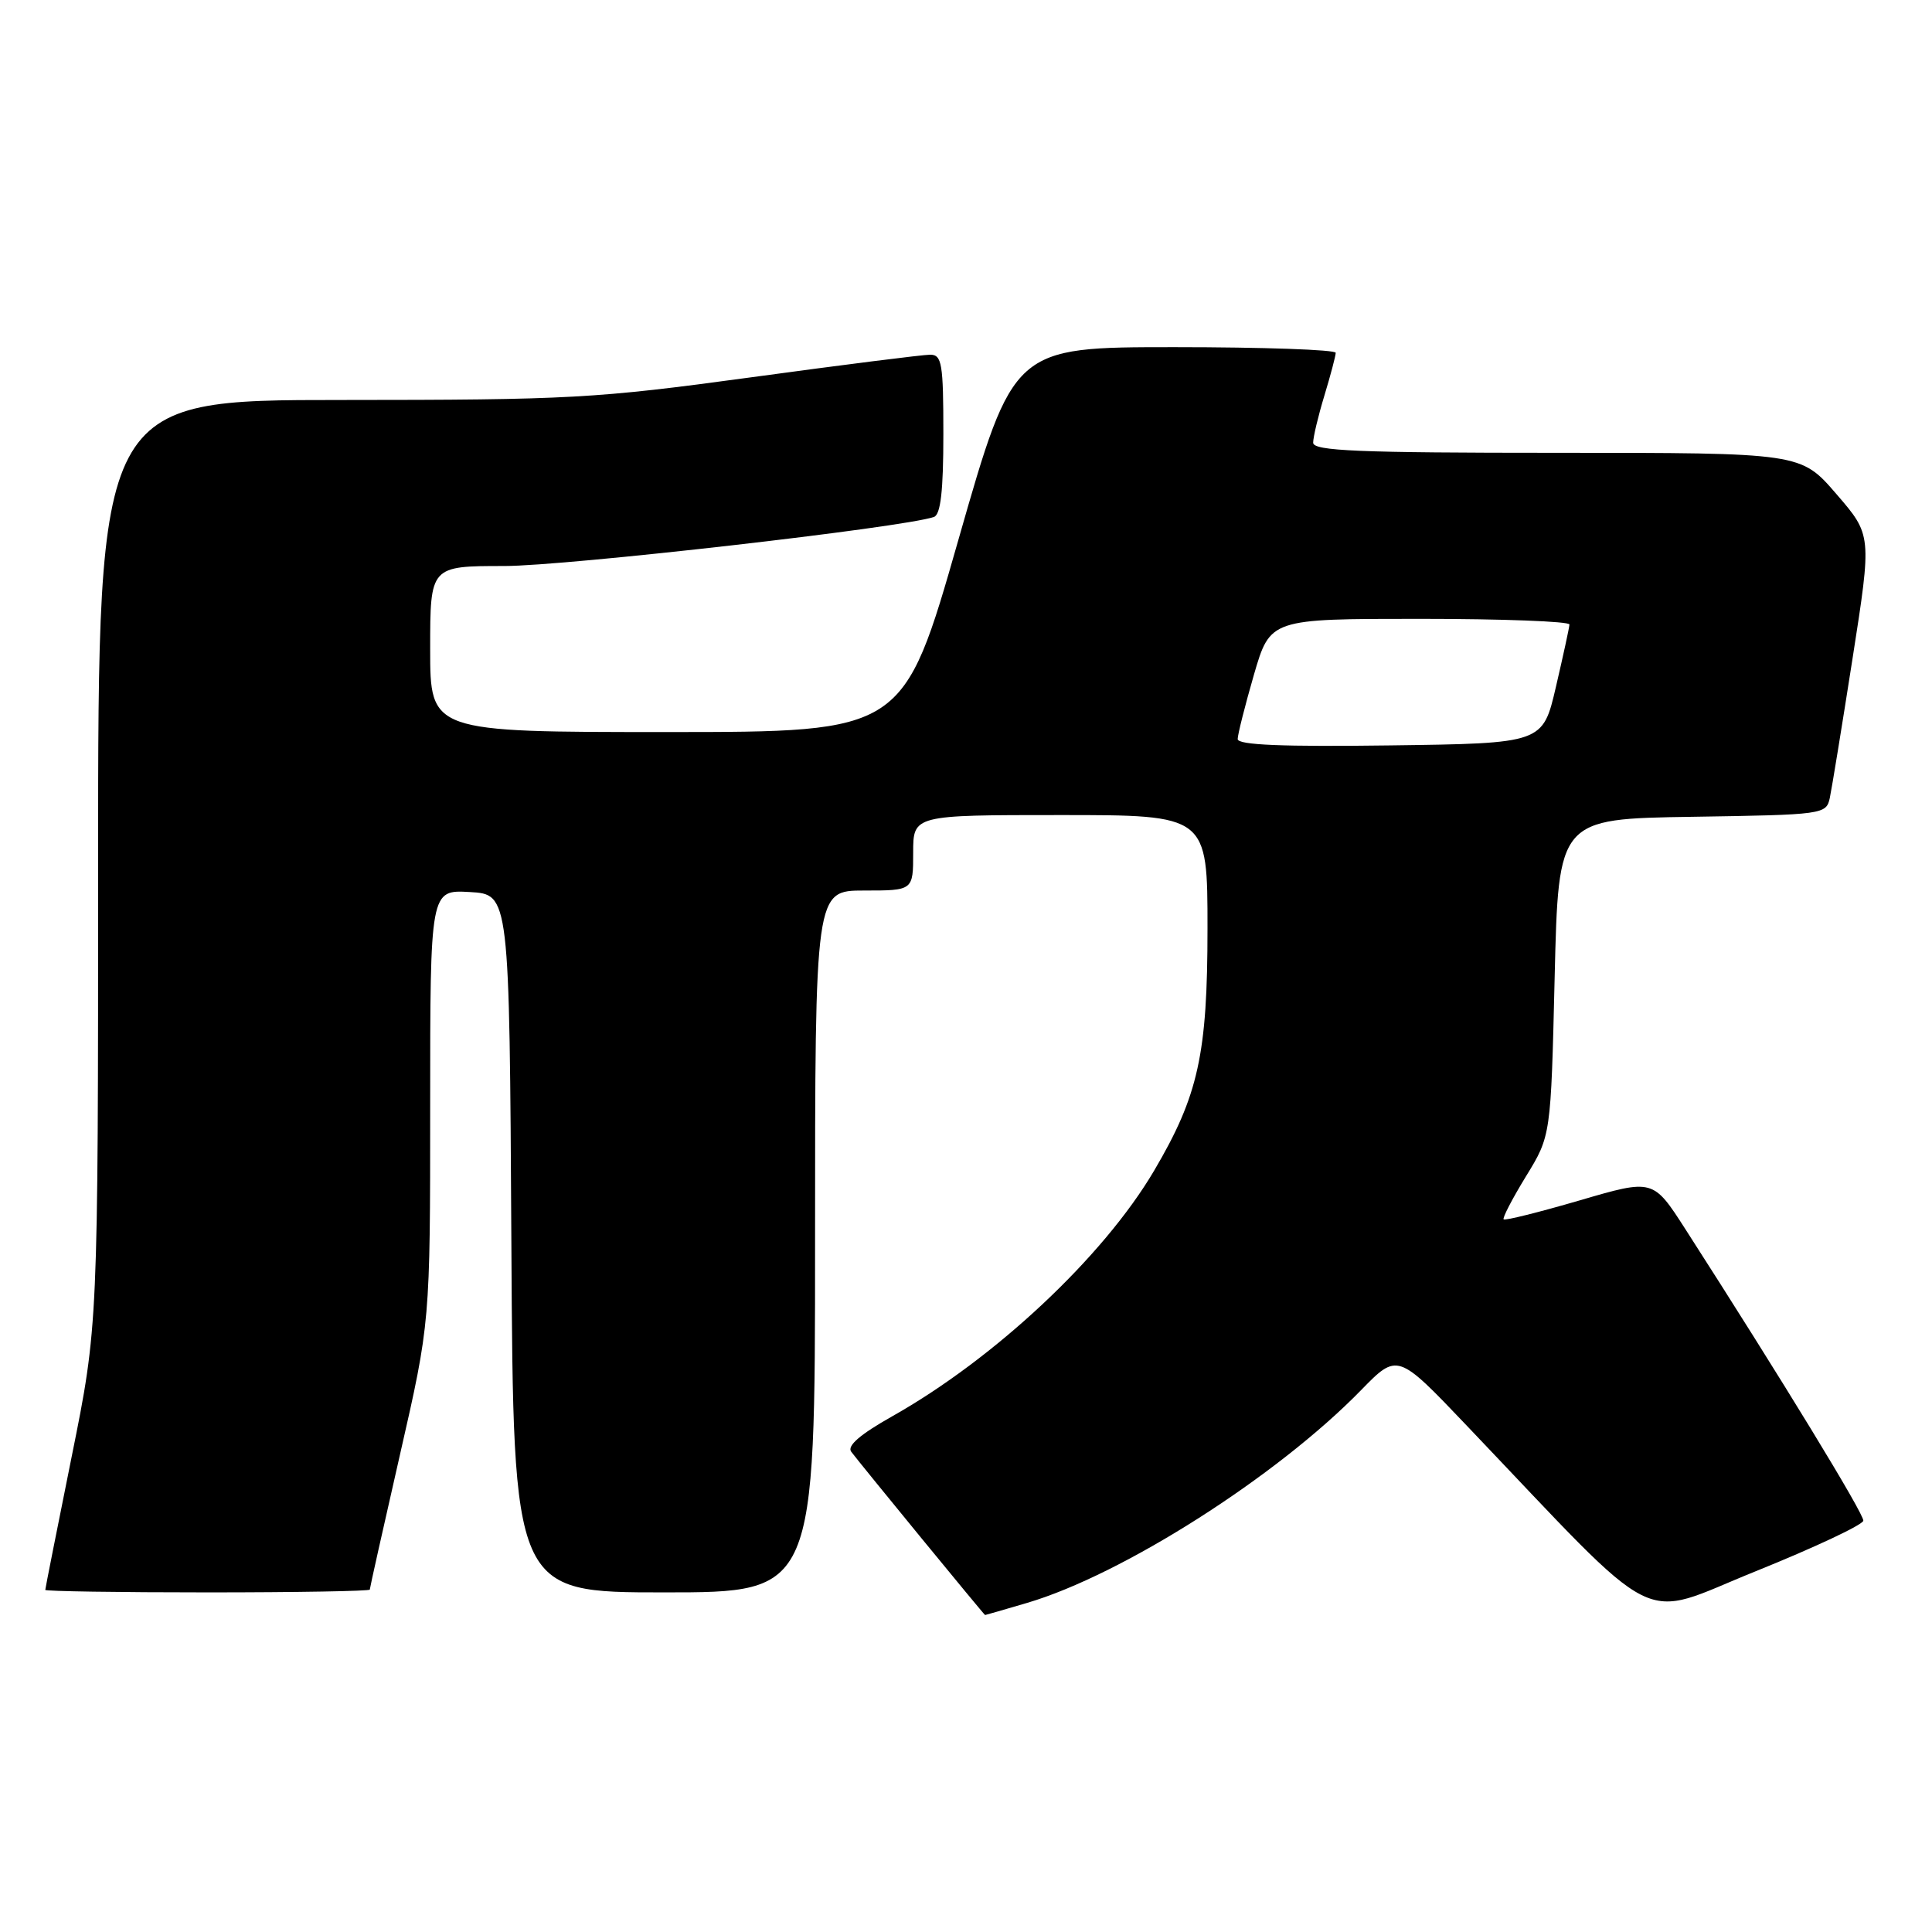<?xml version="1.0" encoding="UTF-8" standalone="no"?>
<!DOCTYPE svg PUBLIC "-//W3C//DTD SVG 1.1//EN" "http://www.w3.org/Graphics/SVG/1.1/DTD/svg11.dtd" >
<svg xmlns="http://www.w3.org/2000/svg" xmlns:xlink="http://www.w3.org/1999/xlink" version="1.1" viewBox="0 0 256 256">
 <g >
 <path fill="currentColor"
d=" M 136.07 212.40 C 148.71 208.68 169.18 195.65 180.33 184.22 C 185.17 179.26 185.17 179.26 194.33 188.88 C 220.72 216.56 216.79 214.58 232.64 208.20 C 240.42 205.06 246.83 202.05 246.90 201.50 C 247.00 200.62 236.13 182.81 223.31 162.85 C 219.04 156.21 219.04 156.21 209.31 159.06 C 203.95 160.62 199.42 161.76 199.24 161.57 C 199.06 161.39 200.39 158.83 202.20 155.87 C 205.50 150.50 205.50 150.50 206.00 129.50 C 206.50 108.50 206.50 108.50 224.24 108.23 C 241.66 107.96 241.98 107.91 242.46 105.73 C 242.72 104.50 244.08 96.16 245.48 87.20 C 248.03 70.90 248.03 70.90 243.32 65.45 C 238.62 60.00 238.62 60.00 206.31 60.00 C 179.96 60.00 174.00 59.75 174.00 58.66 C 174.00 57.92 174.67 55.11 175.49 52.41 C 176.31 49.71 176.98 47.16 176.99 46.75 C 177.00 46.34 167.39 46.00 155.64 46.00 C 134.29 46.00 134.29 46.00 127.00 71.50 C 119.71 97.00 119.71 97.00 88.36 97.00 C 57.00 97.00 57.00 97.00 57.00 86.00 C 57.00 75.00 57.00 75.00 66.82 75.00 C 75.03 75.00 119.73 69.90 123.75 68.50 C 124.64 68.19 125.00 65.06 125.00 57.53 C 125.00 48.17 124.81 47.00 123.25 47.00 C 122.29 47.00 111.60 48.35 99.50 50.00 C 78.87 52.81 75.49 52.99 45.25 53.00 C 13.00 53.00 13.00 53.00 13.00 114.33 C 13.00 175.66 13.00 175.66 9.50 193.00 C 7.58 202.54 6.00 210.49 6.00 210.67 C 6.00 210.85 15.67 211.00 27.50 211.00 C 39.33 211.00 49.00 210.83 49.00 210.63 C 49.00 210.43 50.80 202.38 53.00 192.74 C 57.00 175.22 57.00 175.22 57.00 146.56 C 57.00 117.90 57.00 117.90 62.25 118.20 C 67.50 118.50 67.50 118.50 67.76 164.75 C 68.02 211.00 68.02 211.00 88.01 211.00 C 108.00 211.00 108.00 211.00 108.00 164.50 C 108.00 118.00 108.00 118.00 114.50 118.00 C 121.00 118.00 121.00 118.00 121.00 113.00 C 121.00 108.00 121.00 108.00 140.50 108.00 C 160.00 108.00 160.00 108.00 160.00 123.03 C 160.00 139.70 158.79 145.17 152.92 155.13 C 146.20 166.53 131.84 179.99 118.22 187.67 C 113.98 190.06 112.21 191.58 112.79 192.36 C 114.06 194.05 130.41 214.00 130.53 214.00 C 130.59 214.00 133.08 213.28 136.07 212.40 Z  M 164.00 97.93 C 164.00 97.33 164.97 93.49 166.15 89.41 C 168.31 82.00 168.31 82.00 188.15 82.00 C 199.07 82.00 207.98 82.34 207.96 82.75 C 207.94 83.16 207.13 86.88 206.17 91.00 C 204.43 98.50 204.43 98.50 184.21 98.77 C 169.94 98.96 164.00 98.72 164.00 97.93 Z "/>
</g>
</svg>